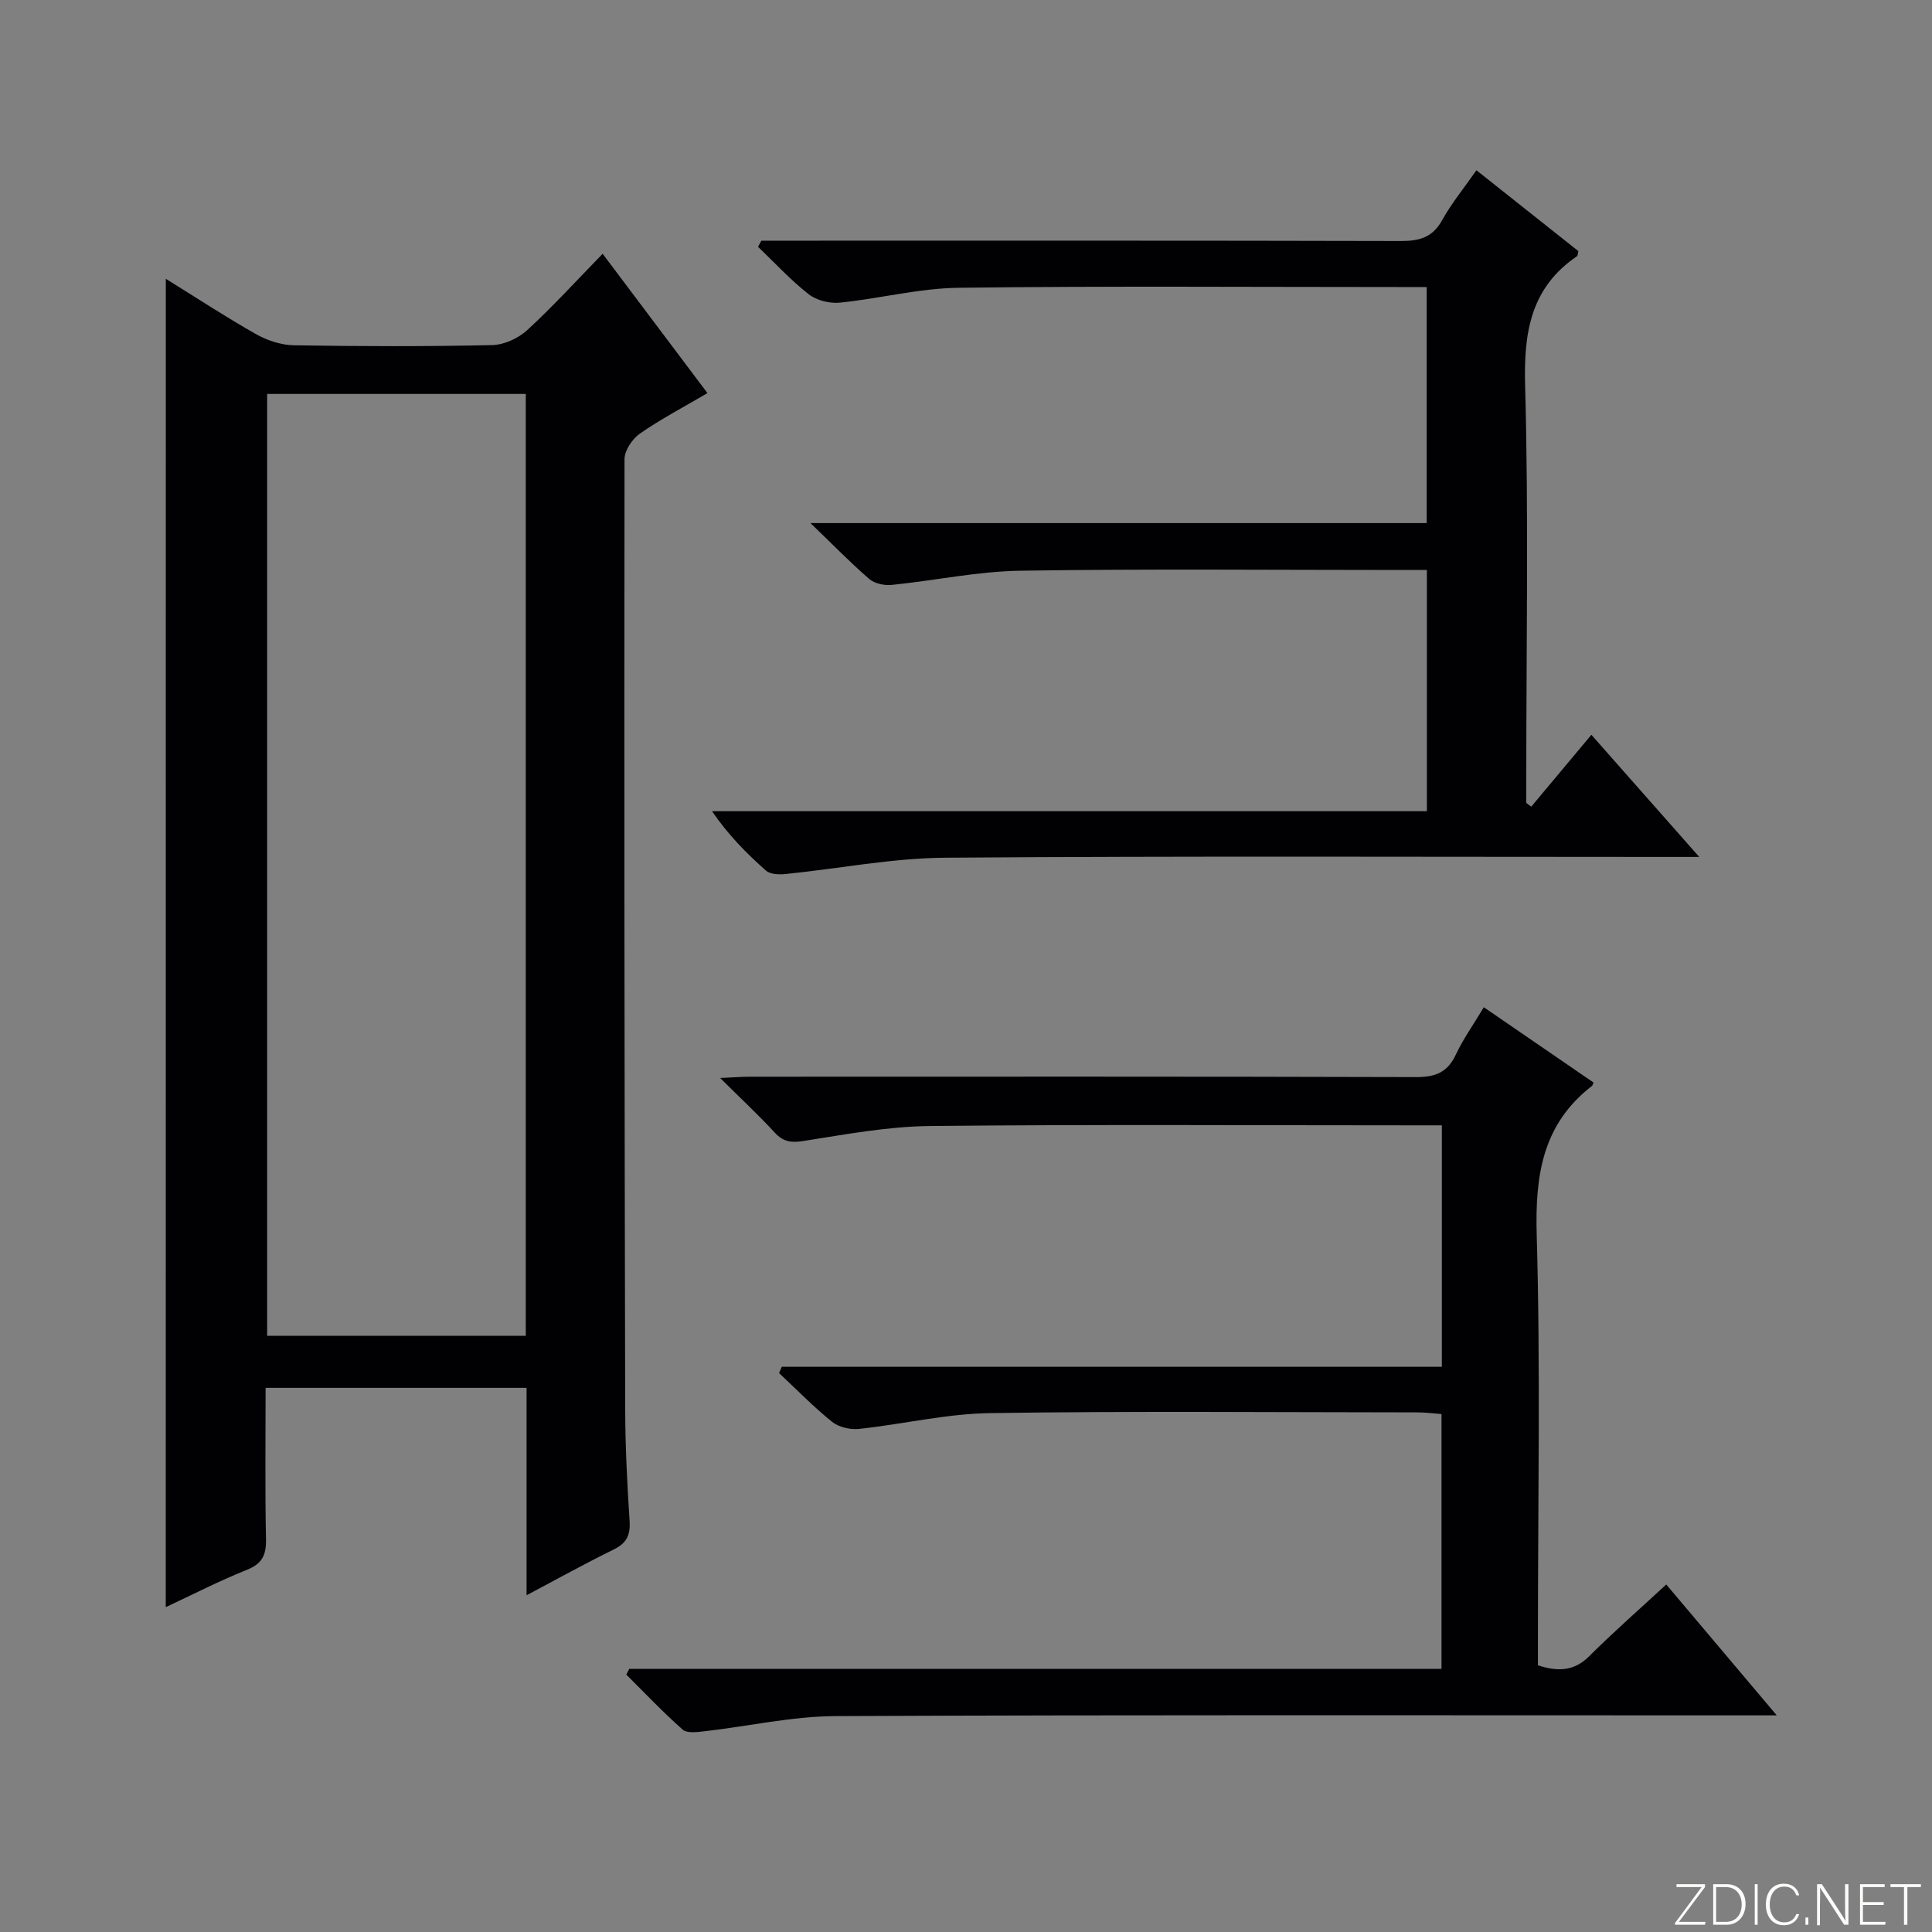 <svg enable-background="new 0 0 400 400" viewBox="0 0 400 400" xmlns="http://www.w3.org/2000/svg"><rect x="0" y="0" width="400" height="400" fill="#808080" stroke="none"/><g fill="#fbfcfa"><path d="m346.9 398 5.4-7.3h-5.2v-.6h5.9v.6l-5.4 7.2h5.5l-.1.6h-6.2v-.5z"/><path d="m354.7 390.1h2.8c2.3 0 3.9 1.6 3.9 4.1s-1.6 4.3-3.9 4.3h-2.8zm.6 7.8h2c2.2 0 3.3-1.6 3.3-3.6 0-1.8-1-3.6-3.3-3.6h-2z"/><path d="m363.9 390.1v8.4h-.6v-8.4z"/><path d="m372.5 396.3c-.4 1.3-1.4 2.3-3.2 2.3-2.4 0-3.7-1.9-3.7-4.3 0-2.3 1.2-4.3 3.7-4.3 1.8 0 2.9 1 3.2 2.4h-.6c-.4-1.1-1.1-1.8-2.5-1.8-2.1 0-3 1.9-3 3.7s.9 3.7 3 3.7c1.4 0 2.1-.7 2.5-1.7z"/><path d="m373.8 398.5v-1.5h.6v1.5z"/><path d="m376.2 398.5v-8.4h1c1.3 2 4.4 6.7 4.9 7.6-.1-1.2-.1-2.4-.1-3.8v-3.8h.7v8.4h-.9c-1.2-1.9-4.4-6.8-5-7.7.1 1.1 0 2.3 0 3.9v3.9h-.6z"/><path d="m390 394.4h-4.3v3.5h4.7l-.1.6h-5.2v-8.4h5.1v.6h-4.5v3.1h4.3v.7z"/><path d="m394.2 390.7h-2.8v-.6h6.3v.6h-2.8v7.8h-.7z"/></g><path d="m34.33 57.72c6.34 3.93 12.41 7.92 18.71 11.48 2.33 1.31 5.21 2.25 7.86 2.29 13.66.22 27.33.26 40.98-.04 2.48-.05 5.42-1.4 7.27-3.1 5.27-4.83 10.09-10.14 15.62-15.81 7.39 9.83 14.44 19.19 21.7 28.85-4.95 2.91-9.66 5.37-13.98 8.38-1.57 1.09-3.19 3.49-3.19 5.29-.08 65.64-.01 131.28.14 196.92.02 7.65.42 15.3.91 22.93.19 2.91-.62 4.59-3.28 5.89-5.91 2.9-11.67 6.1-18.05 9.48 0-14.72 0-28.66 0-42.94-18.02 0-35.73 0-54.03 0 0 10.47-.13 20.91.08 31.34.07 3.28-.79 5.07-3.98 6.35-5.66 2.26-11.11 5.07-16.77 7.71.01-91.81.01-183.11.01-275.02zm74.53 23.84c-18.2 0-35.9 0-53.55 0v195h53.55c0-65.11 0-129.86 0-195z" fill="#010103"/><path d="m130.28 345.52h168.17c0-17.65 0-34.88 0-52.76-1.56-.11-3.3-.34-5.03-.34-29.49-.02-58.98-.29-88.47.15-9.05.13-18.05 2.31-27.11 3.27-1.81.19-4.18-.35-5.56-1.46-3.86-3.11-7.35-6.7-10.98-10.1.19-.43.38-.86.56-1.3h136.66c0-16.95 0-33.18 0-49.99-1.96 0-3.74 0-5.52 0-33.49 0-66.98-.21-100.46.14-8.72.09-17.46 1.73-26.12 3.09-2.6.41-4.24.21-6.04-1.75-3.36-3.65-7-7.03-11.28-11.28 2.71-.12 4.43-.27 6.15-.27 45.98-.01 91.97-.06 137.95.08 3.97.01 6.48-.96 8.21-4.64 1.54-3.27 3.67-6.27 5.8-9.82 7.8 5.35 15.28 10.49 22.72 15.59-.19.41-.22.61-.33.7-10.26 7.93-11.79 18.53-11.44 30.88.79 27.63.25 55.31.25 82.96v6.12c4.11 1.31 7.45 1.28 10.64-1.91 4.94-4.93 10.21-9.54 15.93-14.83 7.43 8.81 14.73 17.45 22.88 27.1-3.09 0-5 0-6.91 0-62.64 0-125.29-.13-187.93.15-9.05.04-18.09 2.11-27.15 3.14-1.51.17-3.62.46-4.53-.34-4.07-3.59-7.81-7.56-11.67-11.39.2-.38.4-.78.61-1.19z" fill="#010103"/><path d="m157.63 49.83h5.41c42.32 0 84.64-.04 126.97.07 3.83.01 6.57-.71 8.56-4.3 1.92-3.46 4.47-6.57 7.11-10.35 7.2 5.71 14.18 11.24 21.1 16.74-.13.51-.11.94-.29 1.06-9.6 6.55-11.03 15.77-10.73 26.79.74 26.97.24 53.98.24 80.97v5.42c.34.26.69.52 1.03.78 4.07-4.87 8.15-9.74 12.45-14.88 7.95 9 14.65 16.59 22.33 25.29-2.94 0-4.79 0-6.64 0-49.82 0-99.64-.21-149.46.16-11.03.08-22.05 2.27-33.09 3.38-1.33.13-3.15.07-4.03-.71-4.06-3.58-7.87-7.45-11.17-12.3h148c0-16.72 0-32.95 0-49.94-1.68 0-3.43 0-5.18 0-26.33 0-52.66-.26-78.98.15-8.89.14-17.75 2.04-26.65 2.94-1.51.15-3.52-.27-4.62-1.21-3.9-3.37-7.5-7.08-12.19-11.59h127.58c0-16.46 0-32.32 0-48.87-1.85 0-3.63 0-5.42 0-30.49 0-60.99-.23-91.47.15-8.21.1-16.38 2.25-24.61 3.08-2.1.21-4.81-.46-6.45-1.74-3.76-2.94-7.02-6.51-10.49-9.83.25-.43.47-.85.69-1.26z" fill="#010103"/></svg>